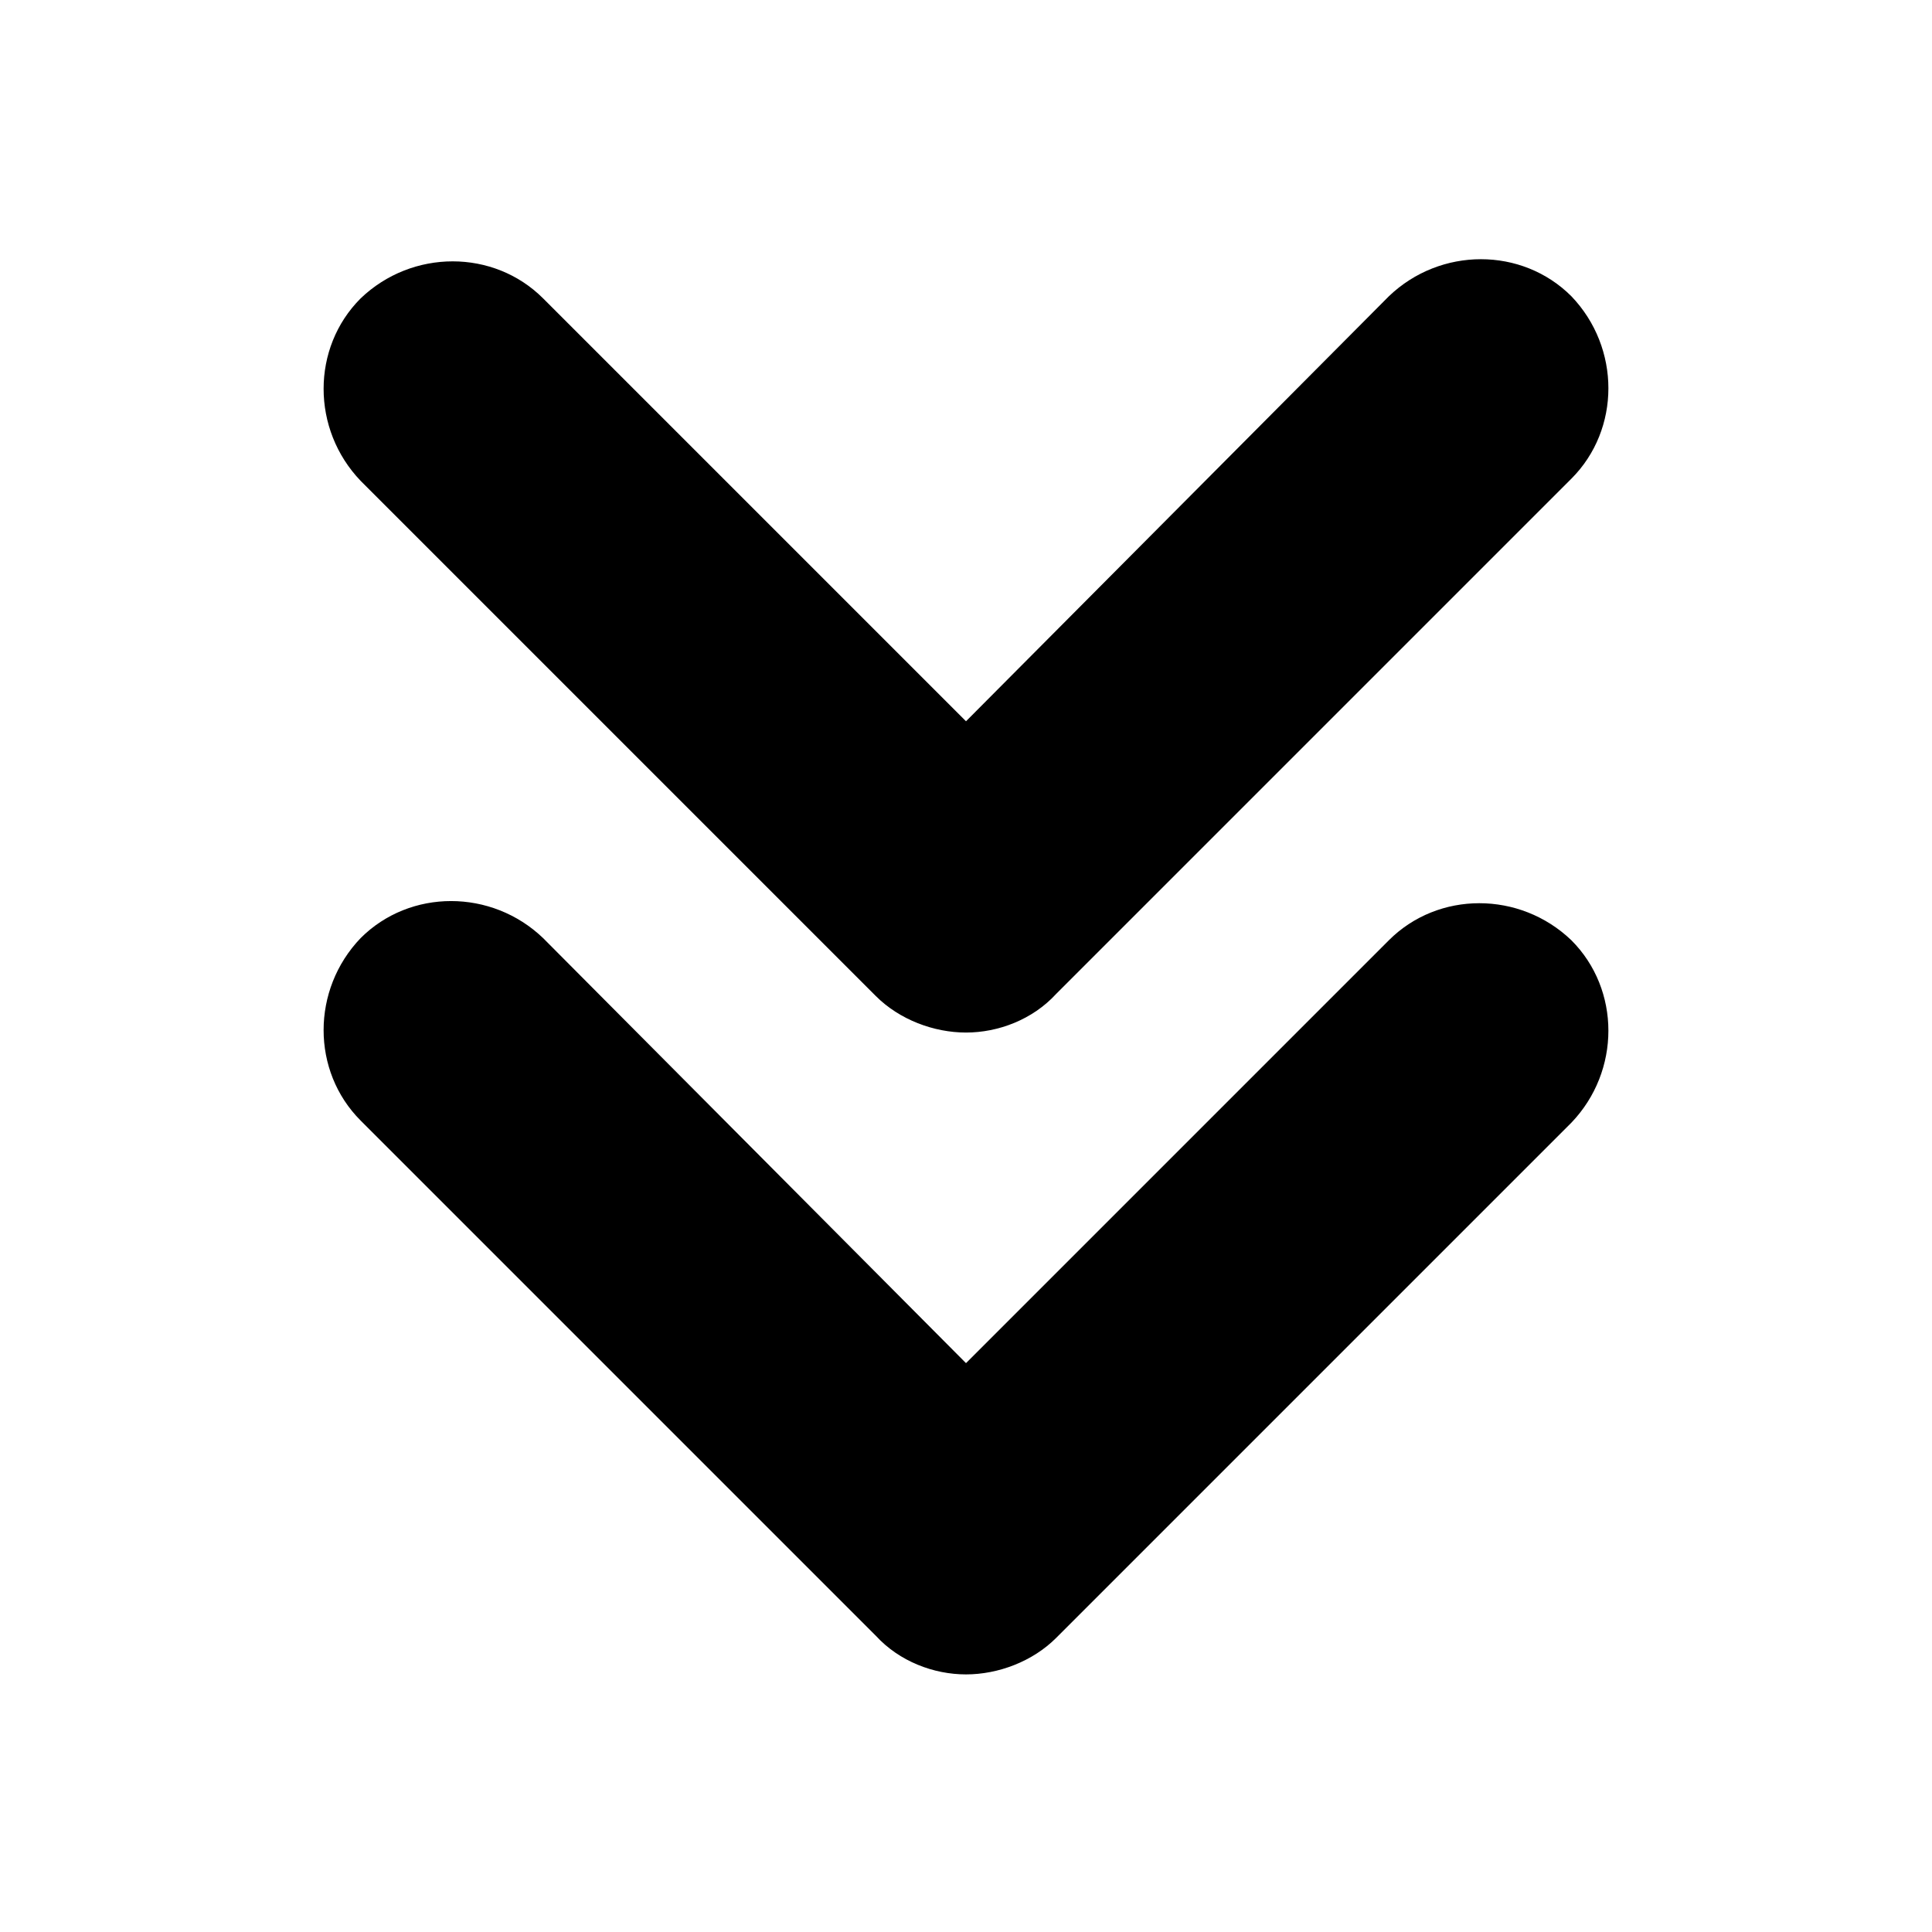 <?xml version="1.0" encoding="utf-8"?>
<!-- Generator: Adobe Illustrator 21.0.0, SVG Export Plug-In . SVG Version: 6.00 Build 0)  -->
<svg version="1.1" id="圖層_1" xmlns="http://www.w3.org/2000/svg" xmlns:xlink="http://www.w3.org/1999/xlink" x="0px" y="0px"
	 viewBox="0 0 90 90" style="enable-background:new 0 0 90 90;" xml:space="preserve">
<style type="text/css">
	.st0{fill:none;stroke:#000000;stroke-width:12;stroke-miterlimit:10;}
	.st1{fill:#040000;}
</style>
<path d="M40.8,76.2l-24-24c-2.3-2.3-2.3-6.1,0-8.5c2.3-2.3,6.1-2.3,8.5,0L45,63.5l19.7-19.7c2.3-2.3,6.1-2.3,8.5,0
	c2.3,2.3,2.3,6.1,0,8.5l-24,24C48.1,77.4,46.5,78,45,78S41.9,77.4,40.8,76.2z M45,48.1c1.5,0,3.1-0.6,4.2-1.8l24-24
	c2.3-2.3,2.3-6.1,0-8.5c-2.3-2.3-6.1-2.3-8.5,0L45,33.6L25.3,13.9c-2.3-2.3-6.1-2.3-8.5,0c-2.3,2.3-2.3,6.1,0,8.5l24,24
	C41.9,47.5,43.5,48.1,45,48.1z"/>
</svg>
